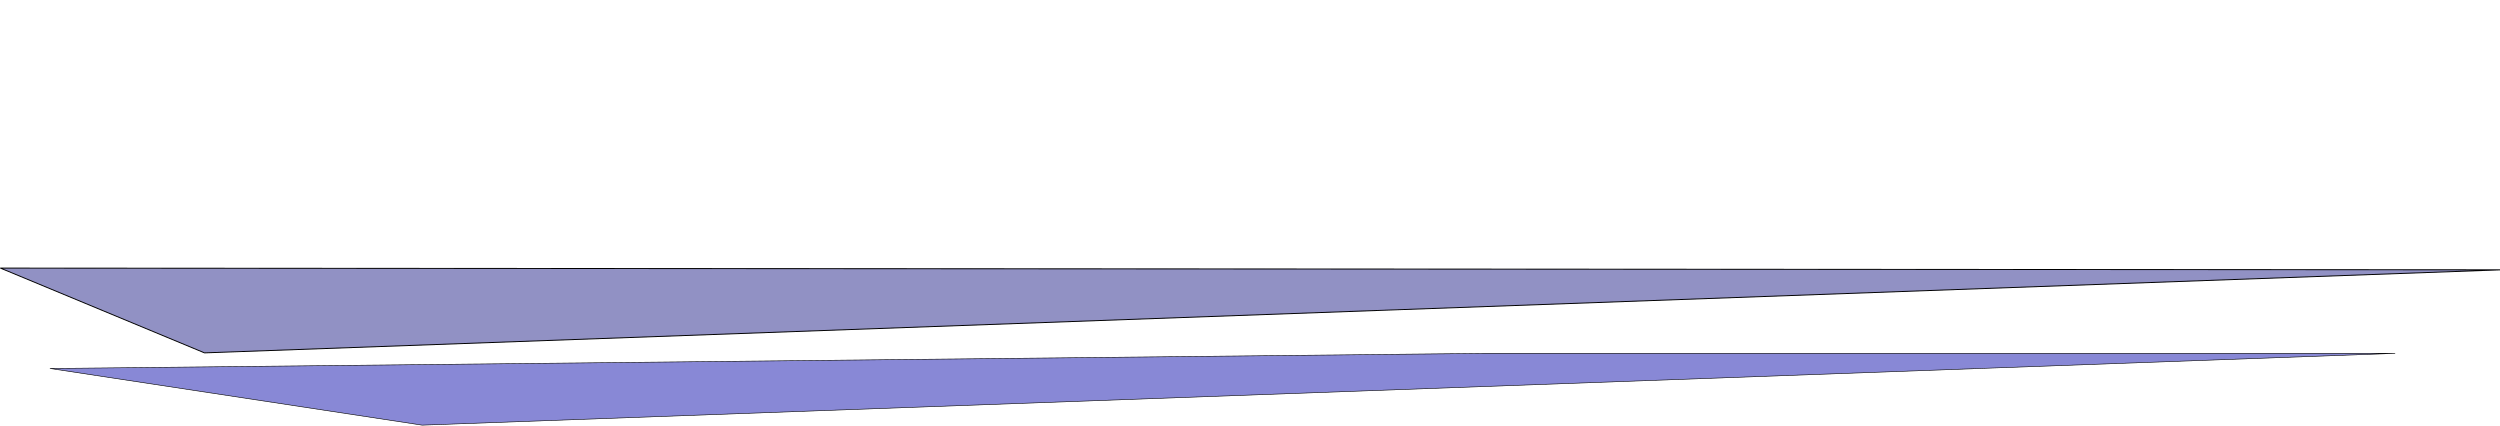 <?xml version="1.0" encoding="UTF-8" standalone="no"?>
<!-- Created with Inkscape (http://www.inkscape.org/) -->

<svg
   width="389.362"
   height="66.274"
   viewBox="0 0 103.019 17.535"
   version="1.1"
   id="svg5"
   xml:space="preserve"
   xmlns="http://www.w3.org/2000/svg"
   xmlns:svg="http://www.w3.org/2000/svg">
   
   <style id="style132">

	
			#title {
				fill:black;
				fill-opacity:0;
				stroke-opacity:0;
		
				stroke-width:1;
				stroke-dasharray:12;
				stroke:black;
				animation: title 5s; 				
				animation-fill-mode: forwards;
				animation-delay:1s;
			
			}
			
			@keyframes title {
			  0% { stroke-dasharray: 100; fill-opacity:0; stroke-opacity:0;}
			  20% {stroke-opacity:1;}
			  100% {   stroke-dasharray: 1000; fill-opacity:1;  stroke-opacity:1;}
			}	
		
</style>
   
   
   
   
   <defs
   id="defs2" /><g
   id="layer1"
   transform="matrix(0.219,0,0,0.318,-4.019,-7.167)">
   
   <path
   id="path5074"
   style="display:inline;fill:#9191c4;fill-opacity:1;stroke:#000000;stroke-width:0.127;stroke-linecap:round;stroke-linejoin:round;stroke-miterlimit:12.2;stroke-dashoffset:37.795;paint-order:markers stroke fill"
   d="M 18.429,57.279 489.054,57.501 56.829,68.265 37.629,62.772 Z" />
	 
	 
	 <path
   id="path5072"
   style="display:inline;fill:#8888d6;fill-opacity:1;stroke:#000000;stroke-width:0.074;stroke-linecap:round;stroke-linejoin:round;stroke-miterlimit:12.2;stroke-dashoffset:37.795;paint-order:markers stroke fill"
   d="M 27.762,70.288 297.526,68.328 H 469.006 L 97.785,77.629 Z" />
   
   <path
   d="m 45.538,61.142 c -3.3,-2.677 0.569,-6.315 5.498,-5.169 1.772,0.412 3.346,0.75 3.497,0.75 0.428,0 3.782,-6.501 7.664,-14.856 4.166,-8.966 7.768,-14.935 9.864,-16.346 2.057,-1.385 3.045,-0.362 1.25,1.295 -2.201,2.031 -5.171,7.13 -9.746,16.735 -2.28,4.786 -4.815,9.753 -5.634,11.038 -1.805,2.832 -1.134,3.326 5.532,4.07 20.661,2.306 35.68,-23.155 19.046,-32.287 -8.734,-4.795 -25.775,-1.8 -26.359,4.633 -0.192,2.113 -1.765,1.987 -2.182,-0.175 -1.316,-6.829 20.035,-11.101 29.659,-5.934 19.809,10.636 0.993,39.112 -23.135,35.011 -4.543,-0.772 -5.283,-0.708 -7.404,0.646 -2.661,1.698 -5.873,1.949 -7.549,0.589 z m 6.793,-2.052 c 0.615,-0.808 -3.851,-1.851 -5.146,-1.202 -0.493,0.247 -0.896,0.772 -0.896,1.166 0,0.913 5.349,0.945 6.042,0.036 z m 161.395,1.851 c -10.679,-3.769 -5.982,-23.143 8.106,-33.433 9.464,-6.913 18.829,-6.567 18.829,0.696 0,4.094 -4.193,9.473 -7.384,9.473 -0.938,0 -0.411,-0.803 1.546,-2.355 4.819,-3.823 5.215,-10.121 0.695,-11.041 -8.893,-1.811 -23.973,12.803 -25.508,24.72 -1.939,15.054 17.424,15.74 29.874,1.058 3.885,-4.581 10.3,-7.81 15.517,-7.81 4.881,0 4.9,0.178 0.755,6.857 -7.803,12.571 -3.092,13.121 9.96,1.161 8.433,-7.727 12.111,-10.138 10.604,-6.951 -0.279,0.59 0.328,1.19 1.445,1.427 3.253,0.69 3.172,2.542 -0.333,7.627 -6.682,9.694 -4.268,9.725 6.655,0.084 8.774,-7.744 13.882,-10.551 18.25,-10.031 2.563,0.305 2.781,0.057 6.631,-7.548 3.587,-7.086 5.477,-9.487 5.477,-6.958 0,0.498 -2.995,6.55 -6.655,13.449 -9.965,18.78 -9.842,21.83 0.503,12.54 3.125,-2.806 7.234,-6.49 9.131,-8.185 4.895,-4.376 5.114,-3.166 0.785,4.328 -7.217,12.496 -4.236,12.12 9.71,-1.223 7.724,-7.39 12.563,-8.388 11.704,-2.413 -0.338,2.345 -0.338,2.345 3.181,-0.51 8.915,-7.233 13.181,-4.18 8.246,5.9 -4.006,8.181 -0.454,9.168 6.304,1.75 2.722,-2.987 5.868,-4.171 4.146,-1.56 -7.107,10.774 -17.707,10.241 -12.415,-0.625 6.073,-12.469 -4.196,-8.146 -14.062,5.92 -2.073,2.956 -3.675,4.117 -3.675,2.665 0,-0.319 1.474,-3.318 3.275,-6.666 6.611,-12.287 2.708,-11.65 -10.737,1.752 -8.339,8.312 -13.715,7.52 -9.902,-1.458 1.416,-3.334 1.416,-3.334 -4.528,1.809 -6.785,5.87 -9.71,6.645 -10.653,2.821 -0.57,-2.314 -0.579,-2.317 -2.559,-0.857 -5.15,3.798 -9.371,4.146 -11.627,0.957 -1.572,-2.222 -1.572,-2.222 -5.186,0.427 -7.195,5.274 -9.522,1.165 -3.933,-6.945 1.885,-2.735 3.285,-4.999 3.112,-5.031 -0.175,-0.032 -0.949,-0.167 -1.724,-0.301 -0.774,-0.133 -1.846,-0.364 -2.38,-0.513 -0.534,-0.149 -4.517,2.932 -8.851,6.846 -9.239,8.345 -11.796,9.518 -14.583,6.688 -1.884,-1.912 -1.89,-1.913 -4.234,-0.449 -4.243,2.65 -10.329,1.626 -10.329,-1.739 0,-1.269 -0.309,-1.219 -3.102,0.51 -6.684,4.136 -14.004,5.28 -20.077,3.137 z m 33.766,-4.478 c 2.578,-2.091 4.885,-5.215 8.953,-12.12 2.299,-3.904 -11.441,2.436 -14.917,6.882 -5.555,7.107 -1.129,10.994 5.964,5.238 z m 45.523,1.028 c 2.97,-1.469 8.728,-7.908 10.551,-11.797 1.635,-3.489 -5.628,-2.104 -11.14,2.124 -8.271,6.346 -7.815,13.831 0.589,9.673 z m -187.972,2.606 c -0.812,-0.658 -1.476,-1.717 -1.476,-2.353 0,-0.857 -0.748,-0.645 -2.889,0.816 -4.95,3.38 -10.257,2.335 -10.257,-2.02 0,-6.671 10.024,-14.293 18.797,-14.293 4.521,0 4.513,0.662 -0.096,7.293 -9.785,14.081 0.551,11.202 15.818,-4.406 3.744,-3.827 5.446,-4.606 4.646,-2.126 -0.356,1.103 -0.028,1.524 1.184,1.524 3.991,0 4.141,2.012 0.545,7.32 -7.431,10.969 -2.04,8.95 12.378,-4.635 5.985,-5.639 6.989,-5.111 3.073,1.615 -7.656,13.147 -3.443,12.671 10.146,-1.146 5.645,-5.74 10.884,-6.547 10.712,-1.65 -0.085,2.41 -0.085,2.41 4.122,-0.737 8.167,-6.108 12.009,-2.949 7.461,6.134 -4.293,8.572 -1.939,9.735 5.583,2.759 5.105,-4.735 6.796,-4.194 1.935,0.619 -9.022,8.933 -15.052,6.553 -9.448,-3.729 6.184,-11.346 -2.797,-8.553 -12.307,3.827 -2.376,3.093 -4.698,5.623 -5.161,5.623 -1.121,0 -1.273,0.404 2.433,-6.484 5.403,-10.042 3.792,-12.64 -3.458,-5.577 -14.647,14.269 -22.149,16.613 -16.831,5.259 1.831,-3.911 1.831,-3.911 -4.234,1.405 -10.752,9.423 -16.532,7.305 -8.695,-3.186 3.282,-4.393 3.305,-4.667 0.485,-5.71 -2.067,-0.764 -2.758,-0.329 -9.596,6.039 -8.97,8.354 -12.15,10.025 -14.871,7.817 z m -3.96,-4.113 c 5.365,-4.818 9.664,-12.212 7.1,-12.212 -3.367,0 -8.281,2.339 -11.675,5.556 -7.759,7.355 -3.348,13.772 4.575,6.657 z M 152.562,32.597 c 0.457,-1.911 2.651,-2.174 2.651,-0.317 0,0.936 -0.606,1.587 -1.477,1.587 -0.874,0 -1.354,-0.518 -1.174,-1.27 z m 172.257,0.662 c -0.904,-1.186 1.119,-2.884 2.297,-1.928 0.596,0.484 0.8,1.252 0.453,1.708 -0.742,0.973 -2.094,1.082 -2.75,0.22 z"
   id="title" />
	 
	 </g></svg>
